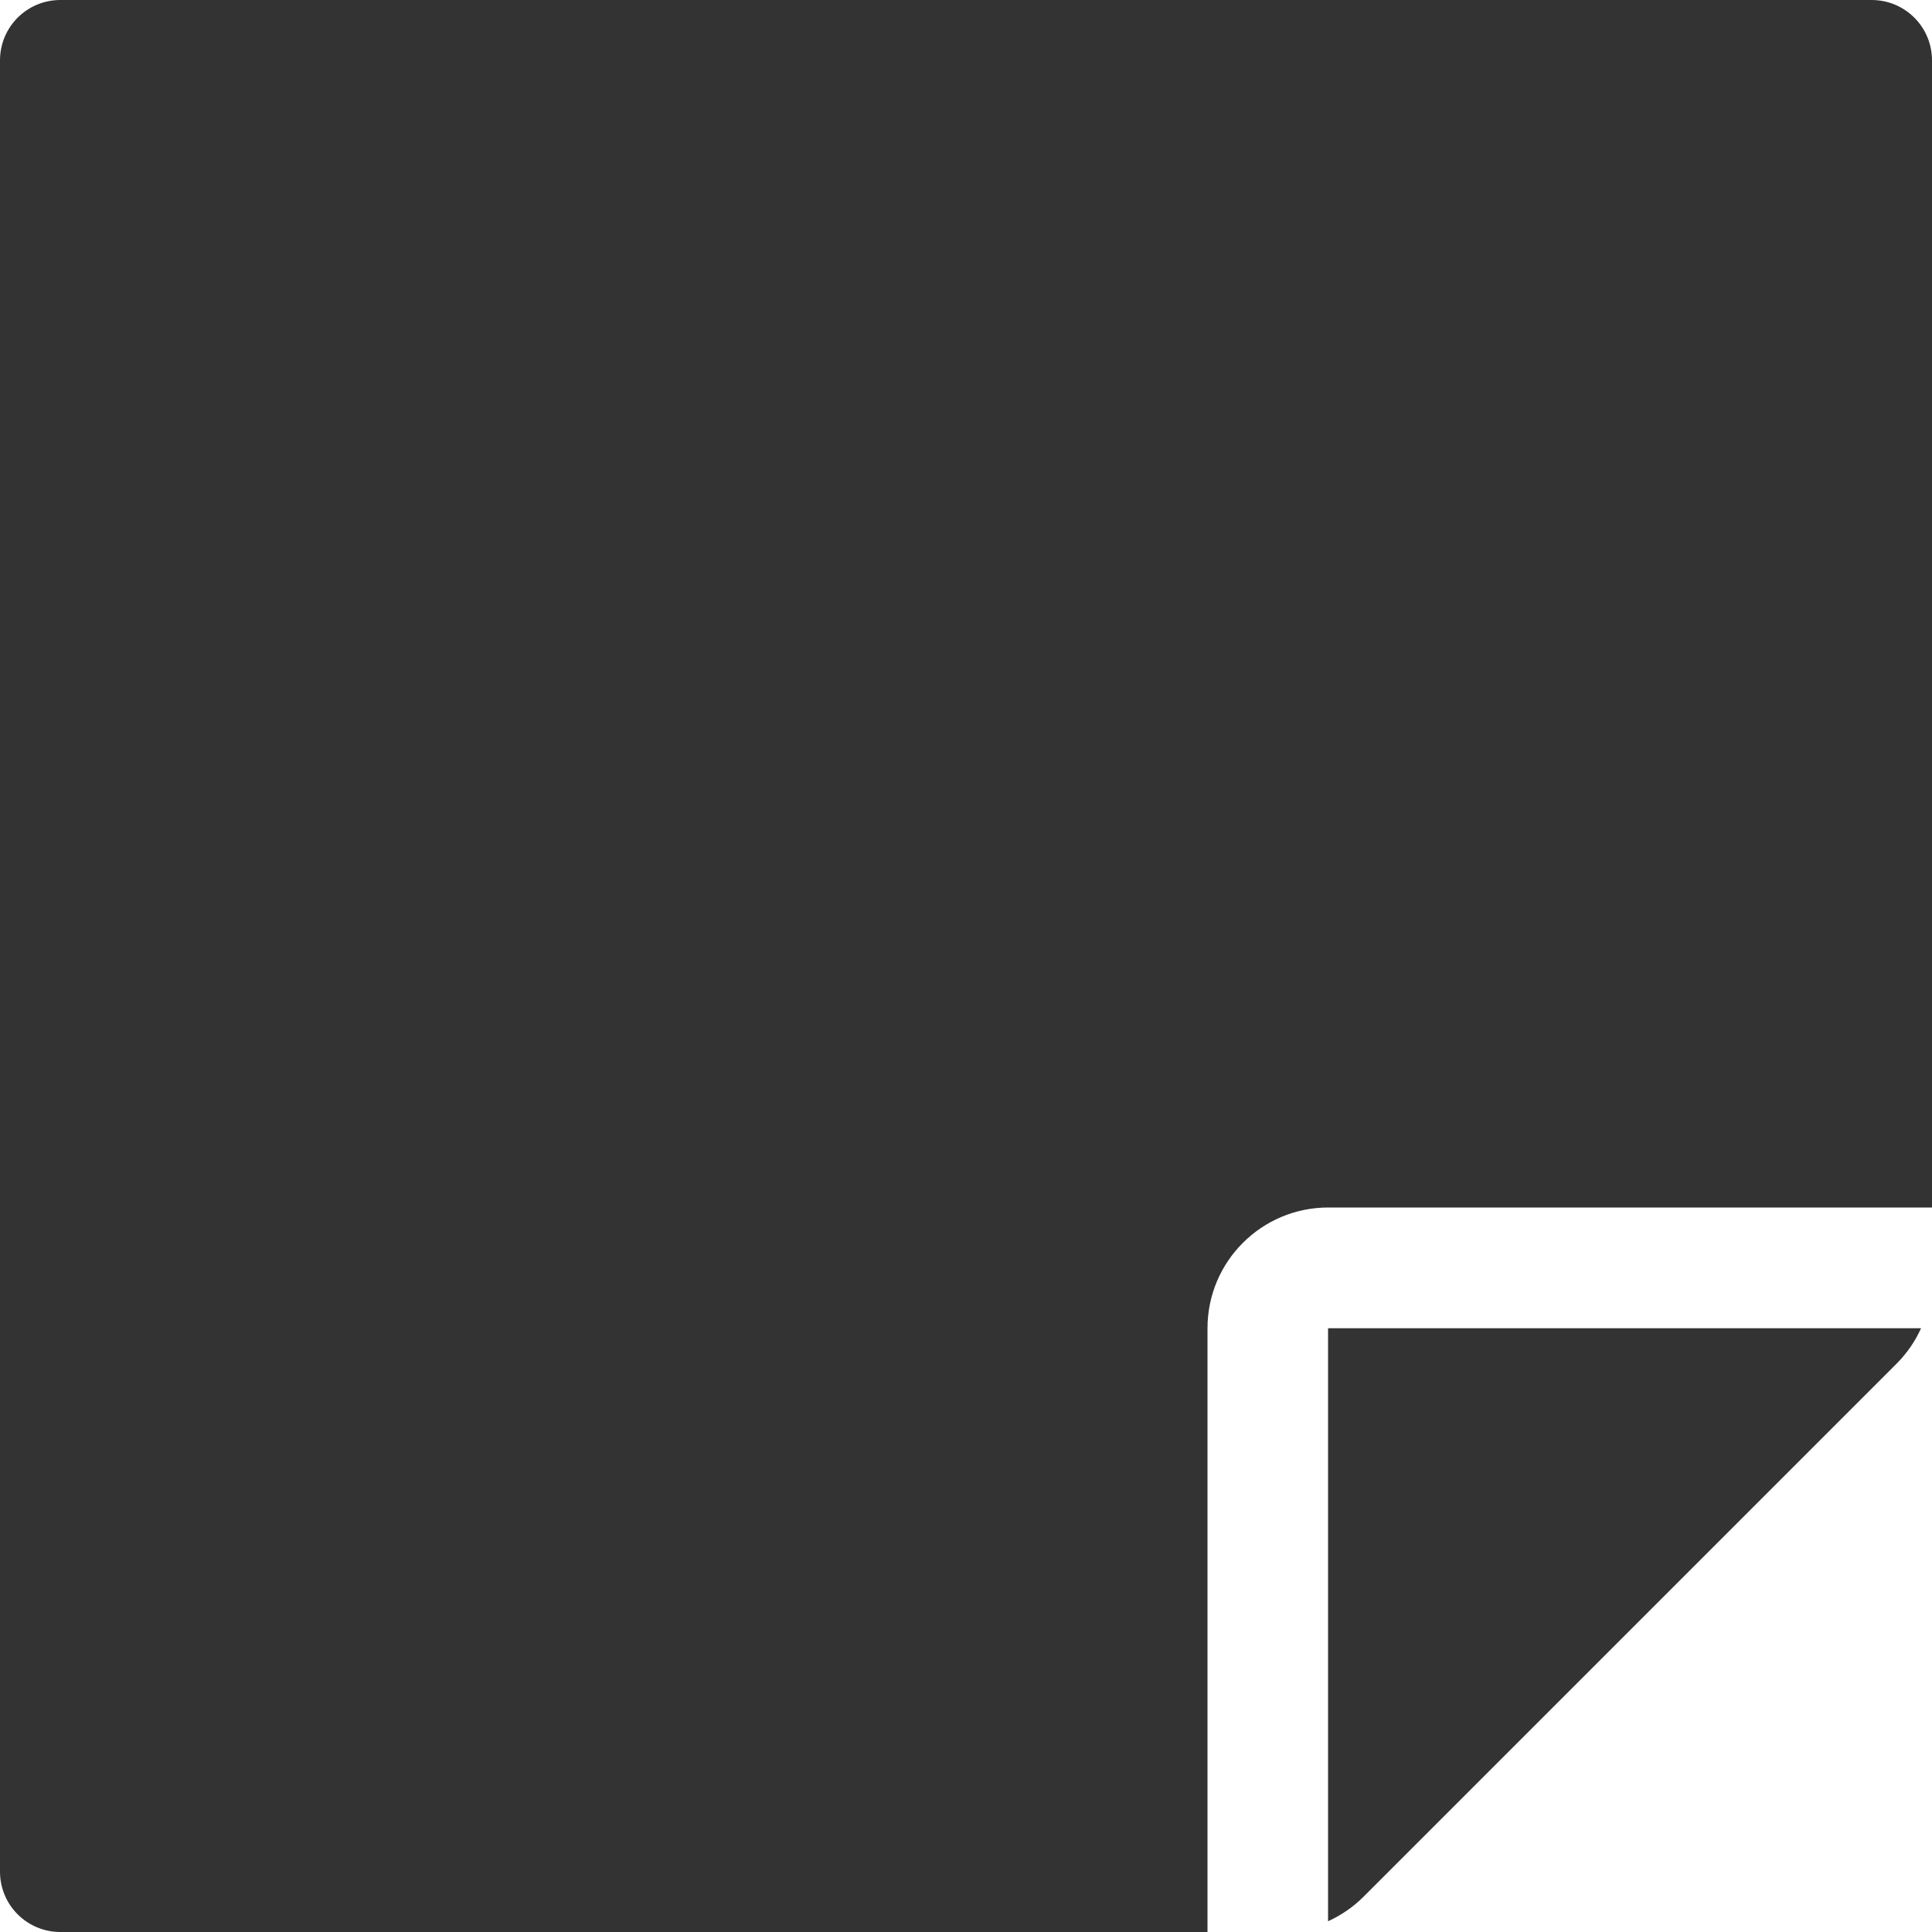 <?xml version="1.0" standalone="no"?><!DOCTYPE svg PUBLIC "-//W3C//DTD SVG 1.1//EN" "http://www.w3.org/Graphics/SVG/1.1/DTD/svg11.dtd"><svg class="icon" width="200px" height="200.00px" viewBox="0 0 1024 1024" version="1.1" xmlns="http://www.w3.org/2000/svg"><path fill="#333333" d="M1024 32v608H704c-35.3 0-64 28.6-64 64v320H32c-17.7 0-32-14.3-32-32V32C0 14.3 14.3 0 32 0h960c17.7 0 32 14.3 32 32zM1018.2 704c-3.1 6.9-7.5 13.3-13 18.8l-282.5 282.5c-5.5 5.5-11.8 9.8-18.8 13V704h314.3z" /></svg>